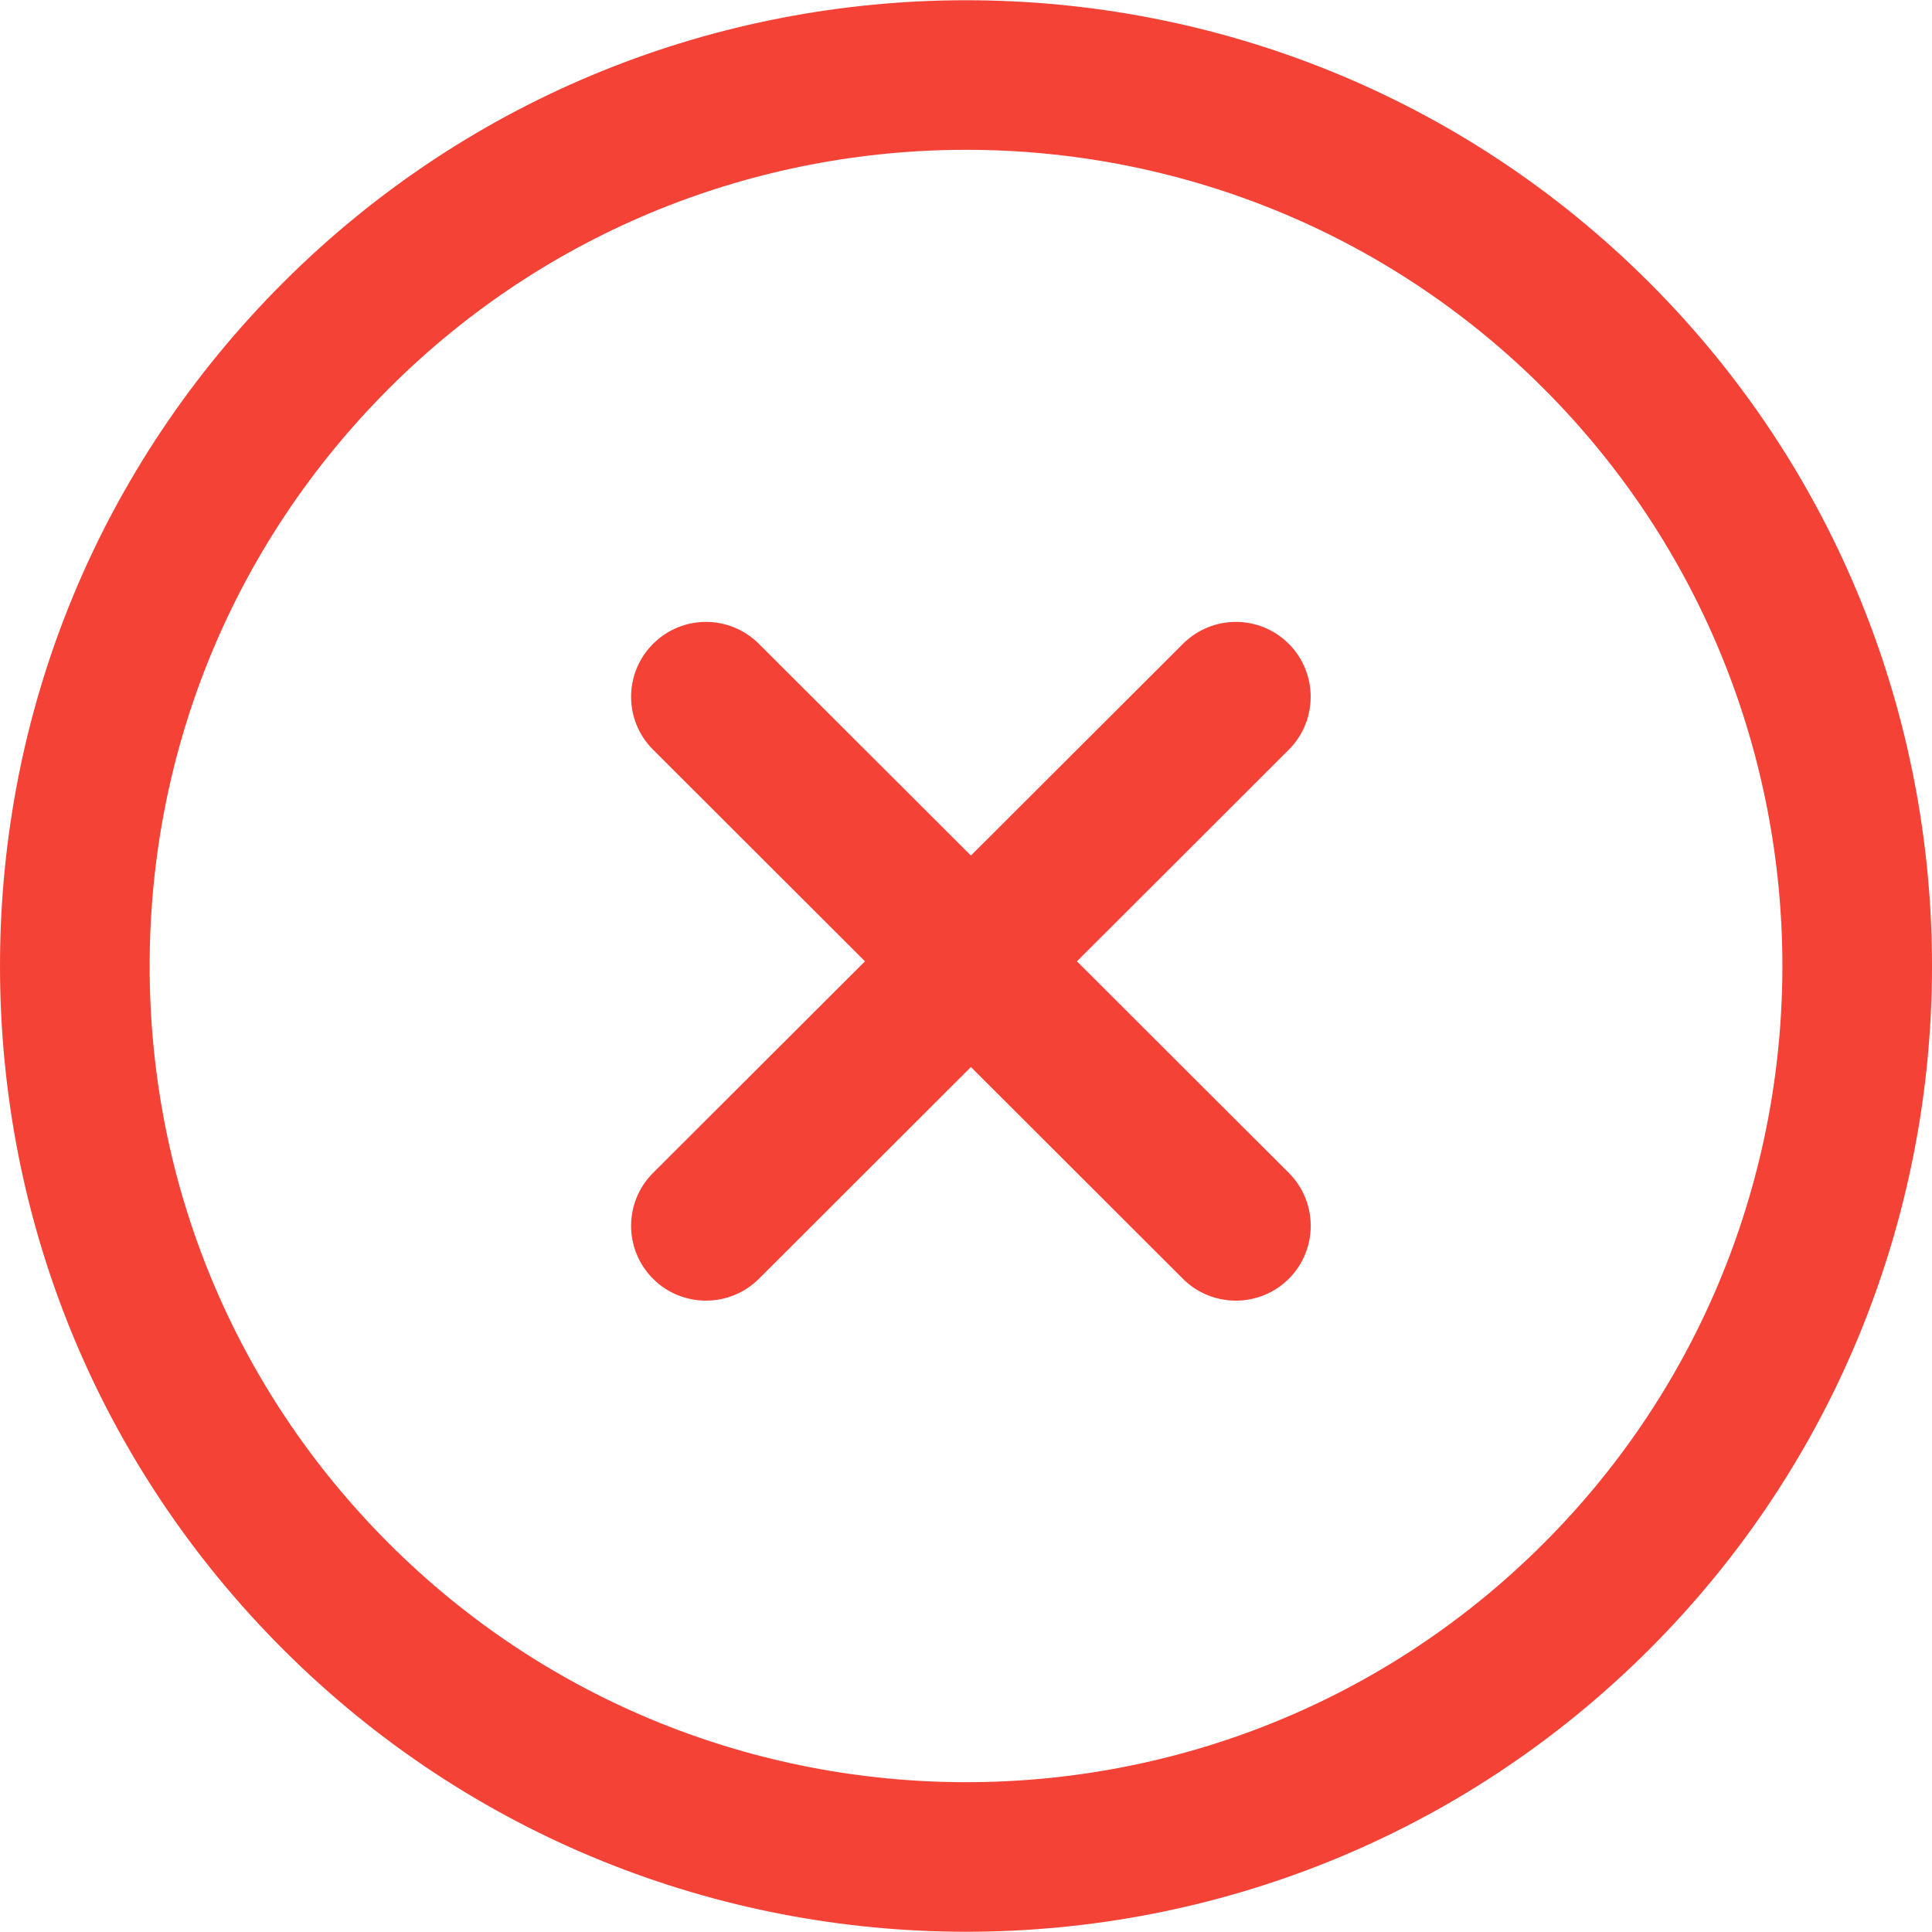 <svg width="24" height="24" viewBox="0 0 24 24" fill="none" xmlns="http://www.w3.org/2000/svg">
<g clip-path="url(#clip0_1721_273)">
<path d="M20.491 3.513C15.811 -1.167 8.195 -1.167 3.515 3.513C1.249 5.78 0 8.795 0 12C0 15.206 1.249 18.22 3.515 20.487C5.855 22.827 8.929 23.997 12.003 23.997C15.077 23.997 18.15 22.827 20.49 20.487C25.17 15.808 25.17 8.193 20.491 3.513ZM19.176 19.172C15.221 23.128 8.785 23.128 4.83 19.172C2.915 17.257 1.859 14.71 1.859 12C1.859 9.291 2.915 6.744 4.83 4.827C8.785 0.872 15.221 0.873 19.176 4.827C23.13 8.783 23.13 15.218 19.176 19.172Z" fill="#F44336"/>
<path d="M16.01 14.57L13.378 11.942L16.01 9.313C16.372 8.951 16.372 8.362 16.011 7.999C15.647 7.634 15.059 7.635 14.695 7.998L12.061 10.628L9.427 7.998C9.064 7.635 8.475 7.634 8.112 7.999C7.749 8.362 7.749 8.951 8.113 9.313L10.745 11.942L8.113 14.57C7.749 14.933 7.749 15.521 8.112 15.885C8.293 16.067 8.532 16.157 8.77 16.157C9.008 16.157 9.246 16.066 9.427 15.886L12.061 13.255L14.695 15.886C14.876 16.067 15.114 16.157 15.352 16.157C15.591 16.157 15.829 16.066 16.011 15.885C16.373 15.521 16.373 14.933 16.01 14.57Z" fill="#F44336"/>
</g>
<defs>
<clipPath id="clip0_1721_273">
<rect width="24" height="24" fill="white"/>
</clipPath>
</defs>
</svg>
